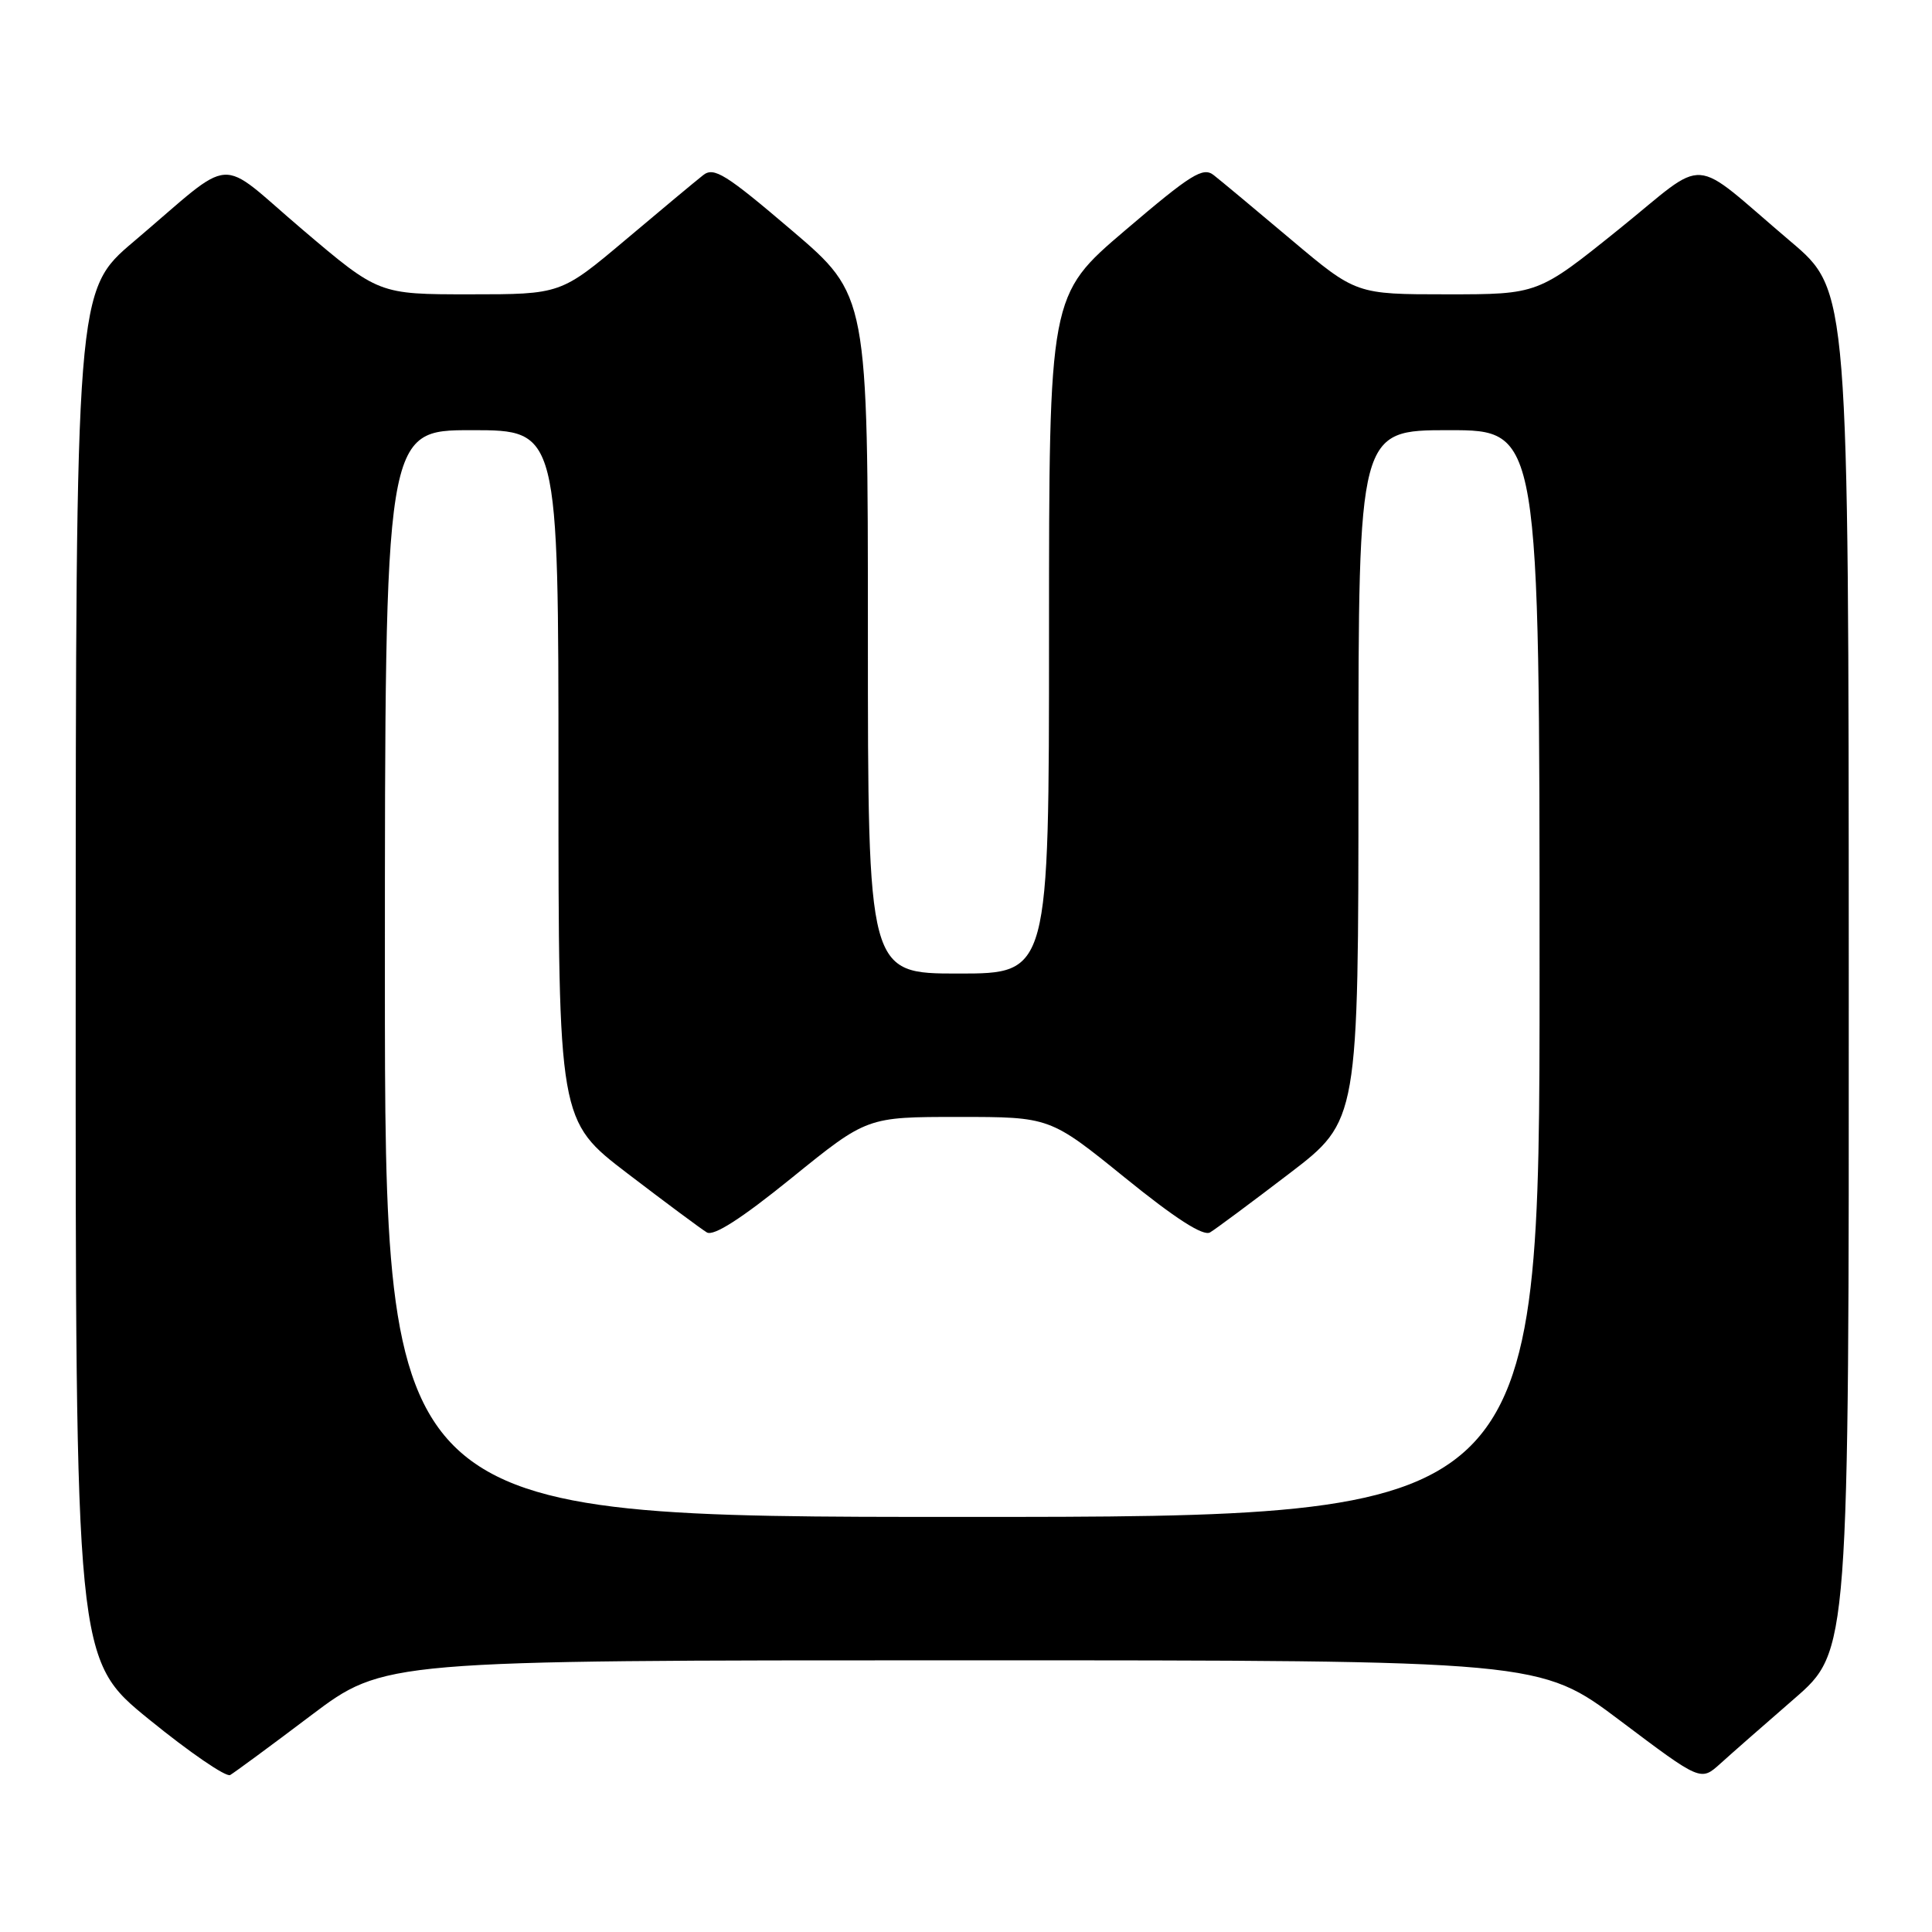 <?xml version="1.0" encoding="UTF-8" standalone="no"?>
<!DOCTYPE svg PUBLIC "-//W3C//DTD SVG 1.1//EN" "http://www.w3.org/Graphics/SVG/1.1/DTD/svg11.dtd" >
<svg xmlns="http://www.w3.org/2000/svg" xmlns:xlink="http://www.w3.org/1999/xlink" version="1.1" viewBox="0 0 256 256">
 <g >
 <path fill="currentColor"
d=" M 41.20 227.31 C 50.90 220.00 50.90 220.00 127.48 220.00 C 204.06 220.00 204.06 220.00 214.71 228.02 C 225.35 236.03 225.35 236.03 227.93 233.71 C 229.34 232.43 233.76 228.55 237.75 225.09 C 245.00 218.79 245.00 218.79 244.97 128.65 C 244.95 38.50 244.95 38.50 237.27 32.00 C 223.60 20.42 226.63 20.62 214.42 30.45 C 203.79 39.00 203.79 39.00 191.74 39.00 C 179.69 39.00 179.69 39.00 171.08 31.75 C 166.35 27.76 161.74 23.92 160.83 23.21 C 159.41 22.08 157.84 23.06 149.09 30.52 C 139.00 39.12 139.00 39.12 139.00 84.06 C 139.00 129.00 139.00 129.00 127.00 129.00 C 115.00 129.00 115.00 129.00 115.00 84.06 C 115.00 39.12 115.00 39.12 104.91 30.52 C 96.16 23.06 94.59 22.08 93.17 23.21 C 92.26 23.92 87.65 27.76 82.92 31.75 C 74.31 39.00 74.31 39.00 62.25 39.00 C 50.18 39.00 50.18 39.00 40.09 30.43 C 28.49 20.58 31.46 20.37 17.73 32.00 C 10.05 38.50 10.05 38.50 10.03 129.20 C 10.00 219.90 10.00 219.90 19.75 227.83 C 25.11 232.19 29.95 235.51 30.50 235.20 C 31.05 234.88 35.87 231.34 41.20 227.31 Z  M 51.00 129.00 C 51.00 57.00 51.00 57.00 62.50 57.00 C 74.00 57.00 74.00 57.00 74.00 102.75 C 74.00 148.50 74.00 148.50 83.16 155.50 C 88.20 159.35 92.92 162.86 93.66 163.30 C 94.56 163.84 98.24 161.48 104.94 156.05 C 114.88 148.00 114.88 148.00 127.00 148.00 C 139.12 148.00 139.12 148.00 149.06 156.05 C 155.76 161.48 159.44 163.84 160.34 163.30 C 161.08 162.86 165.80 159.35 170.84 155.50 C 180.00 148.50 180.00 148.50 180.00 102.75 C 180.00 57.00 180.00 57.00 192.00 57.00 C 204.00 57.00 204.00 57.00 204.00 129.00 C 204.00 201.00 204.00 201.00 127.50 201.00 C 51.00 201.00 51.00 201.00 51.00 129.00 Z "/>
</g>
</svg>